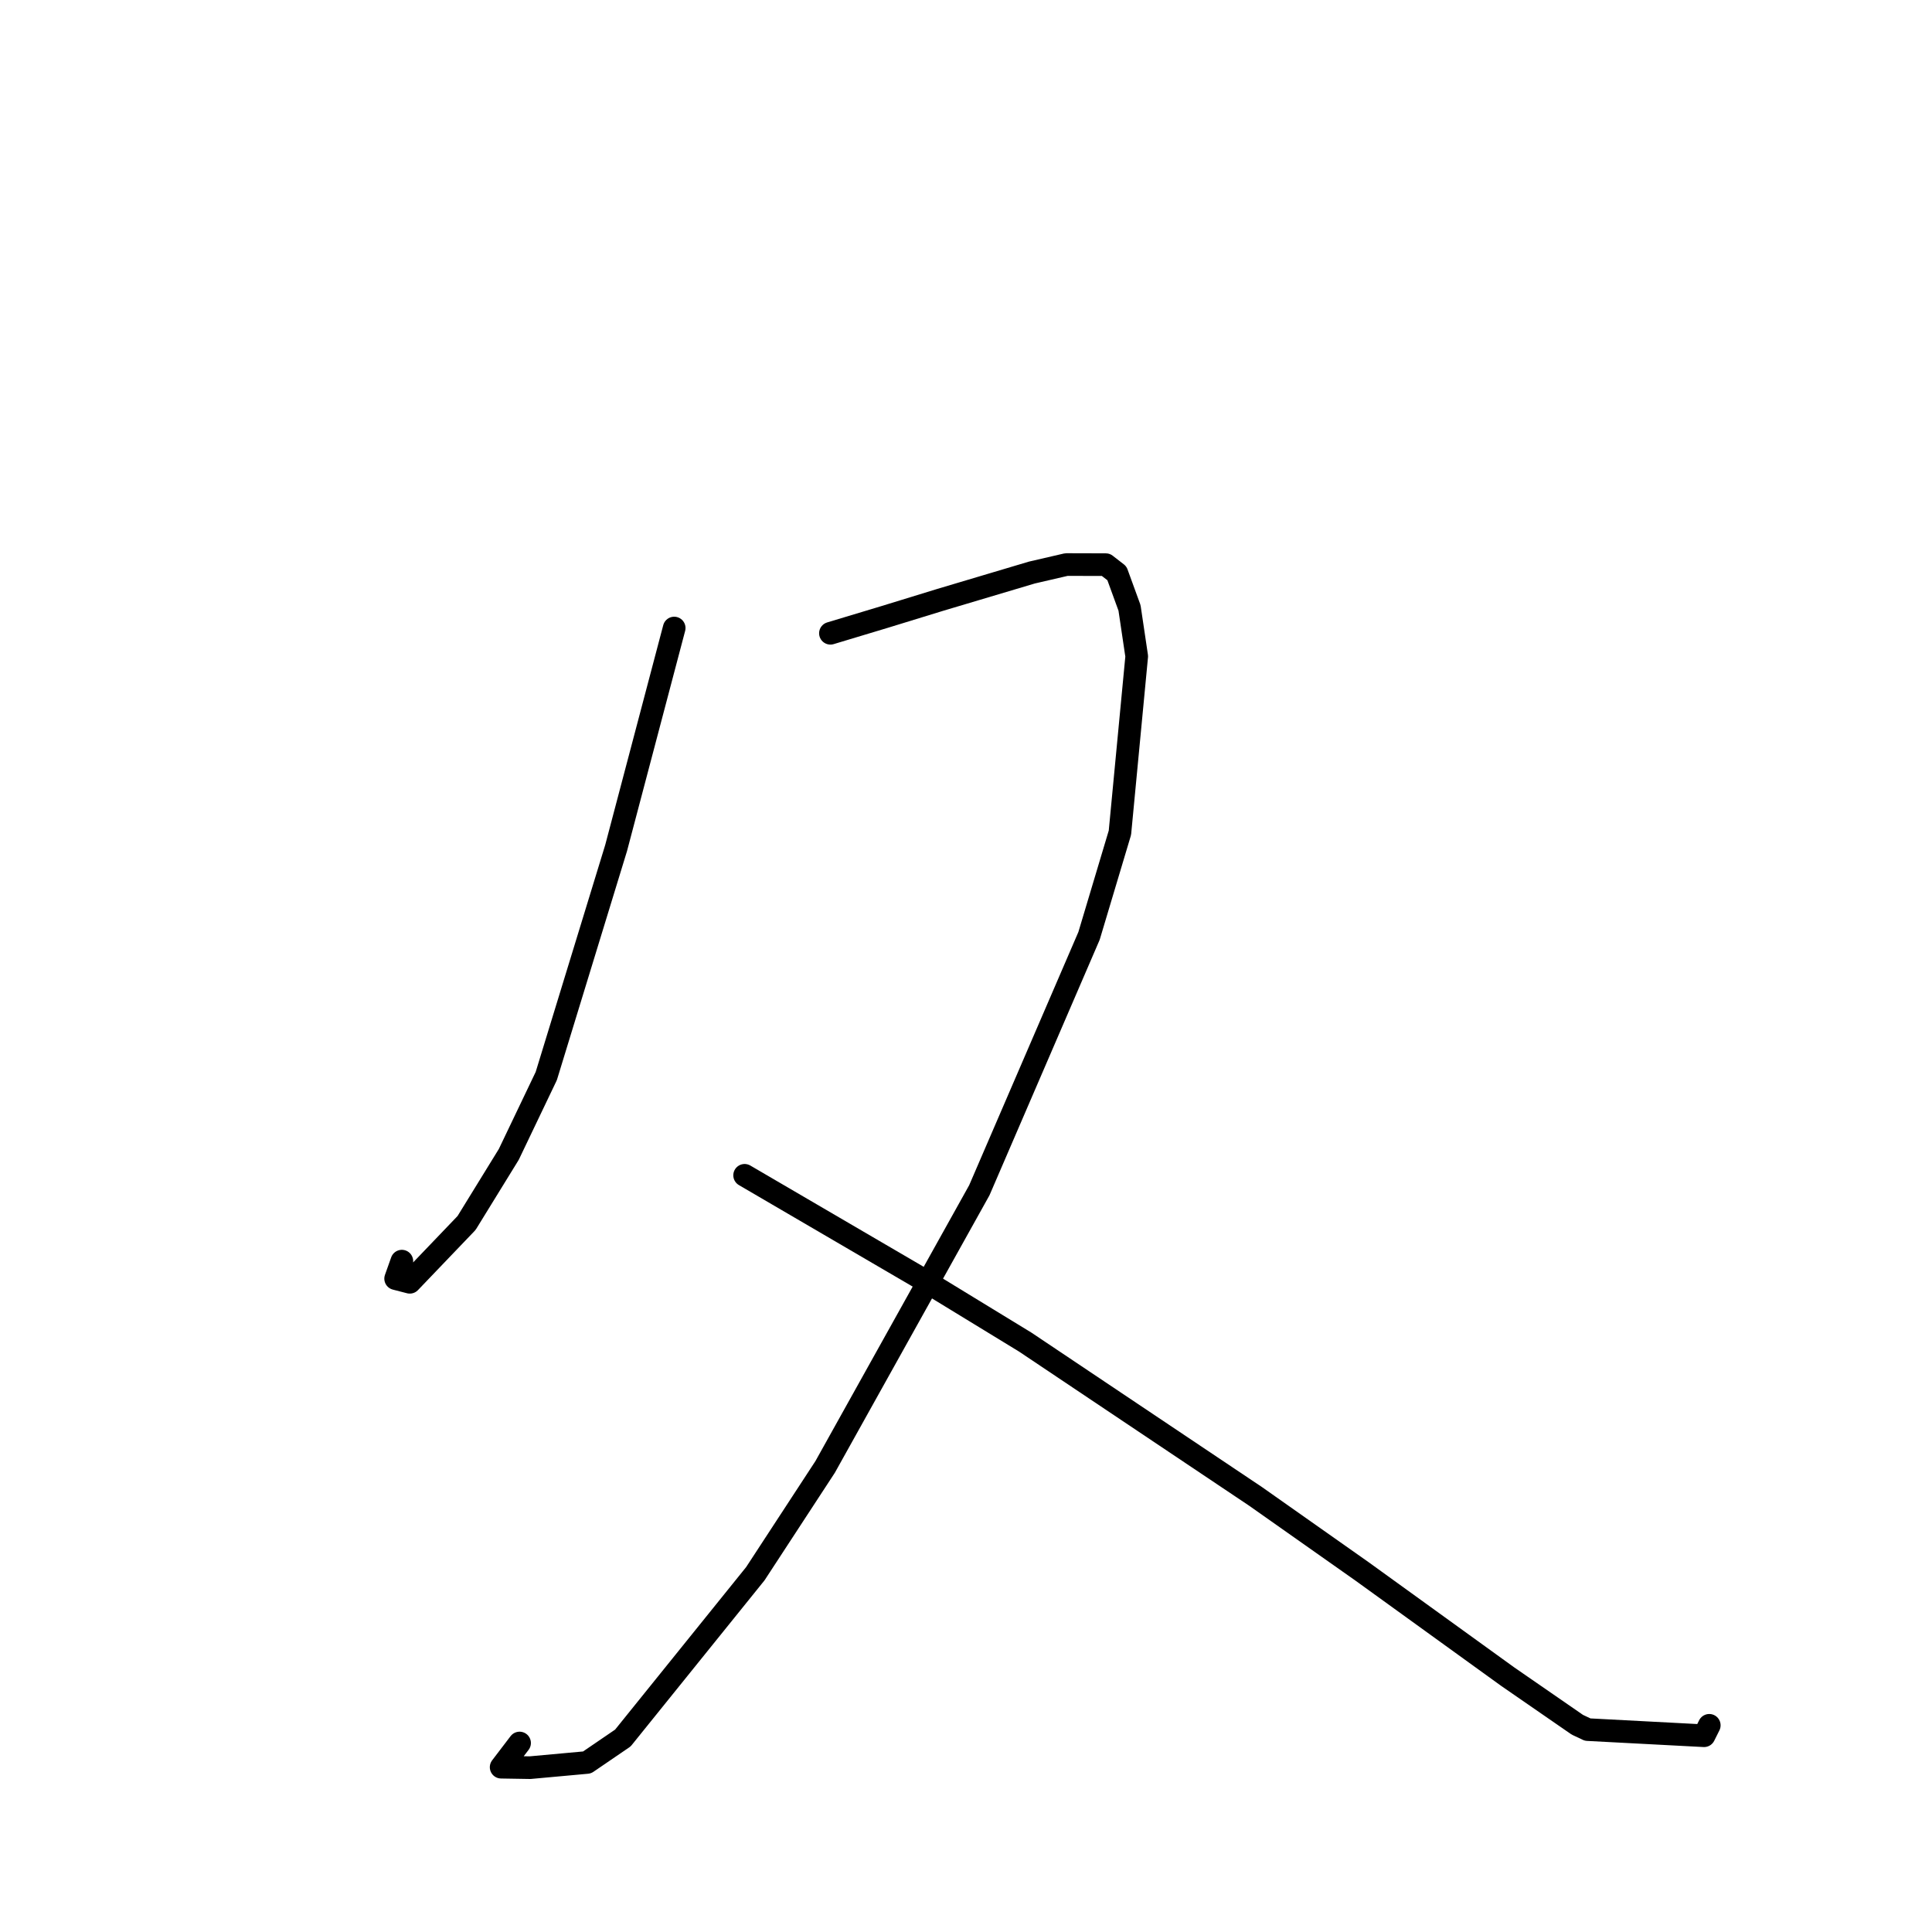 <?xml version="1.0" standalone="no"?>
    <svg width="256" height="256" xmlns="http://www.w3.org/2000/svg" version="1.1">
    <polyline stroke="black" stroke-width="3" stroke-linecap="round" fill="transparent" stroke-linejoin="round" points="89.334 83.218 81.639 112.364 72.384 142.579 67.417 152.965 61.822 162.052 54.299 169.909 52.424 169.425 53.248 167.108 " />
        <polyline stroke="black" stroke-width="3" stroke-linecap="round" fill="transparent" stroke-linejoin="round" points="110.036 83.912 117.201 81.754 124.635 79.47 136.728 75.866 141.306 74.806 146.521 74.82 147.995 75.964 149.667 80.55 150.621 86.965 148.395 110.338 144.303 124.008 129.768 157.711 109.338 194.37 100.086 208.526 82.533 230.296 77.785 233.536 70.24 234.225 66.404 234.162 68.847 230.958 " />
        <polyline stroke="black" stroke-width="3" stroke-linecap="round" fill="transparent" stroke-linejoin="round" points="98.666 155.735 121.527 169.09 135.85 177.836 166.379 198.287 180.462 208.209 199.761 222.151 209.007 228.538 210.373 229.182 225.799 229.994 226.488 228.613 " />
        </svg>